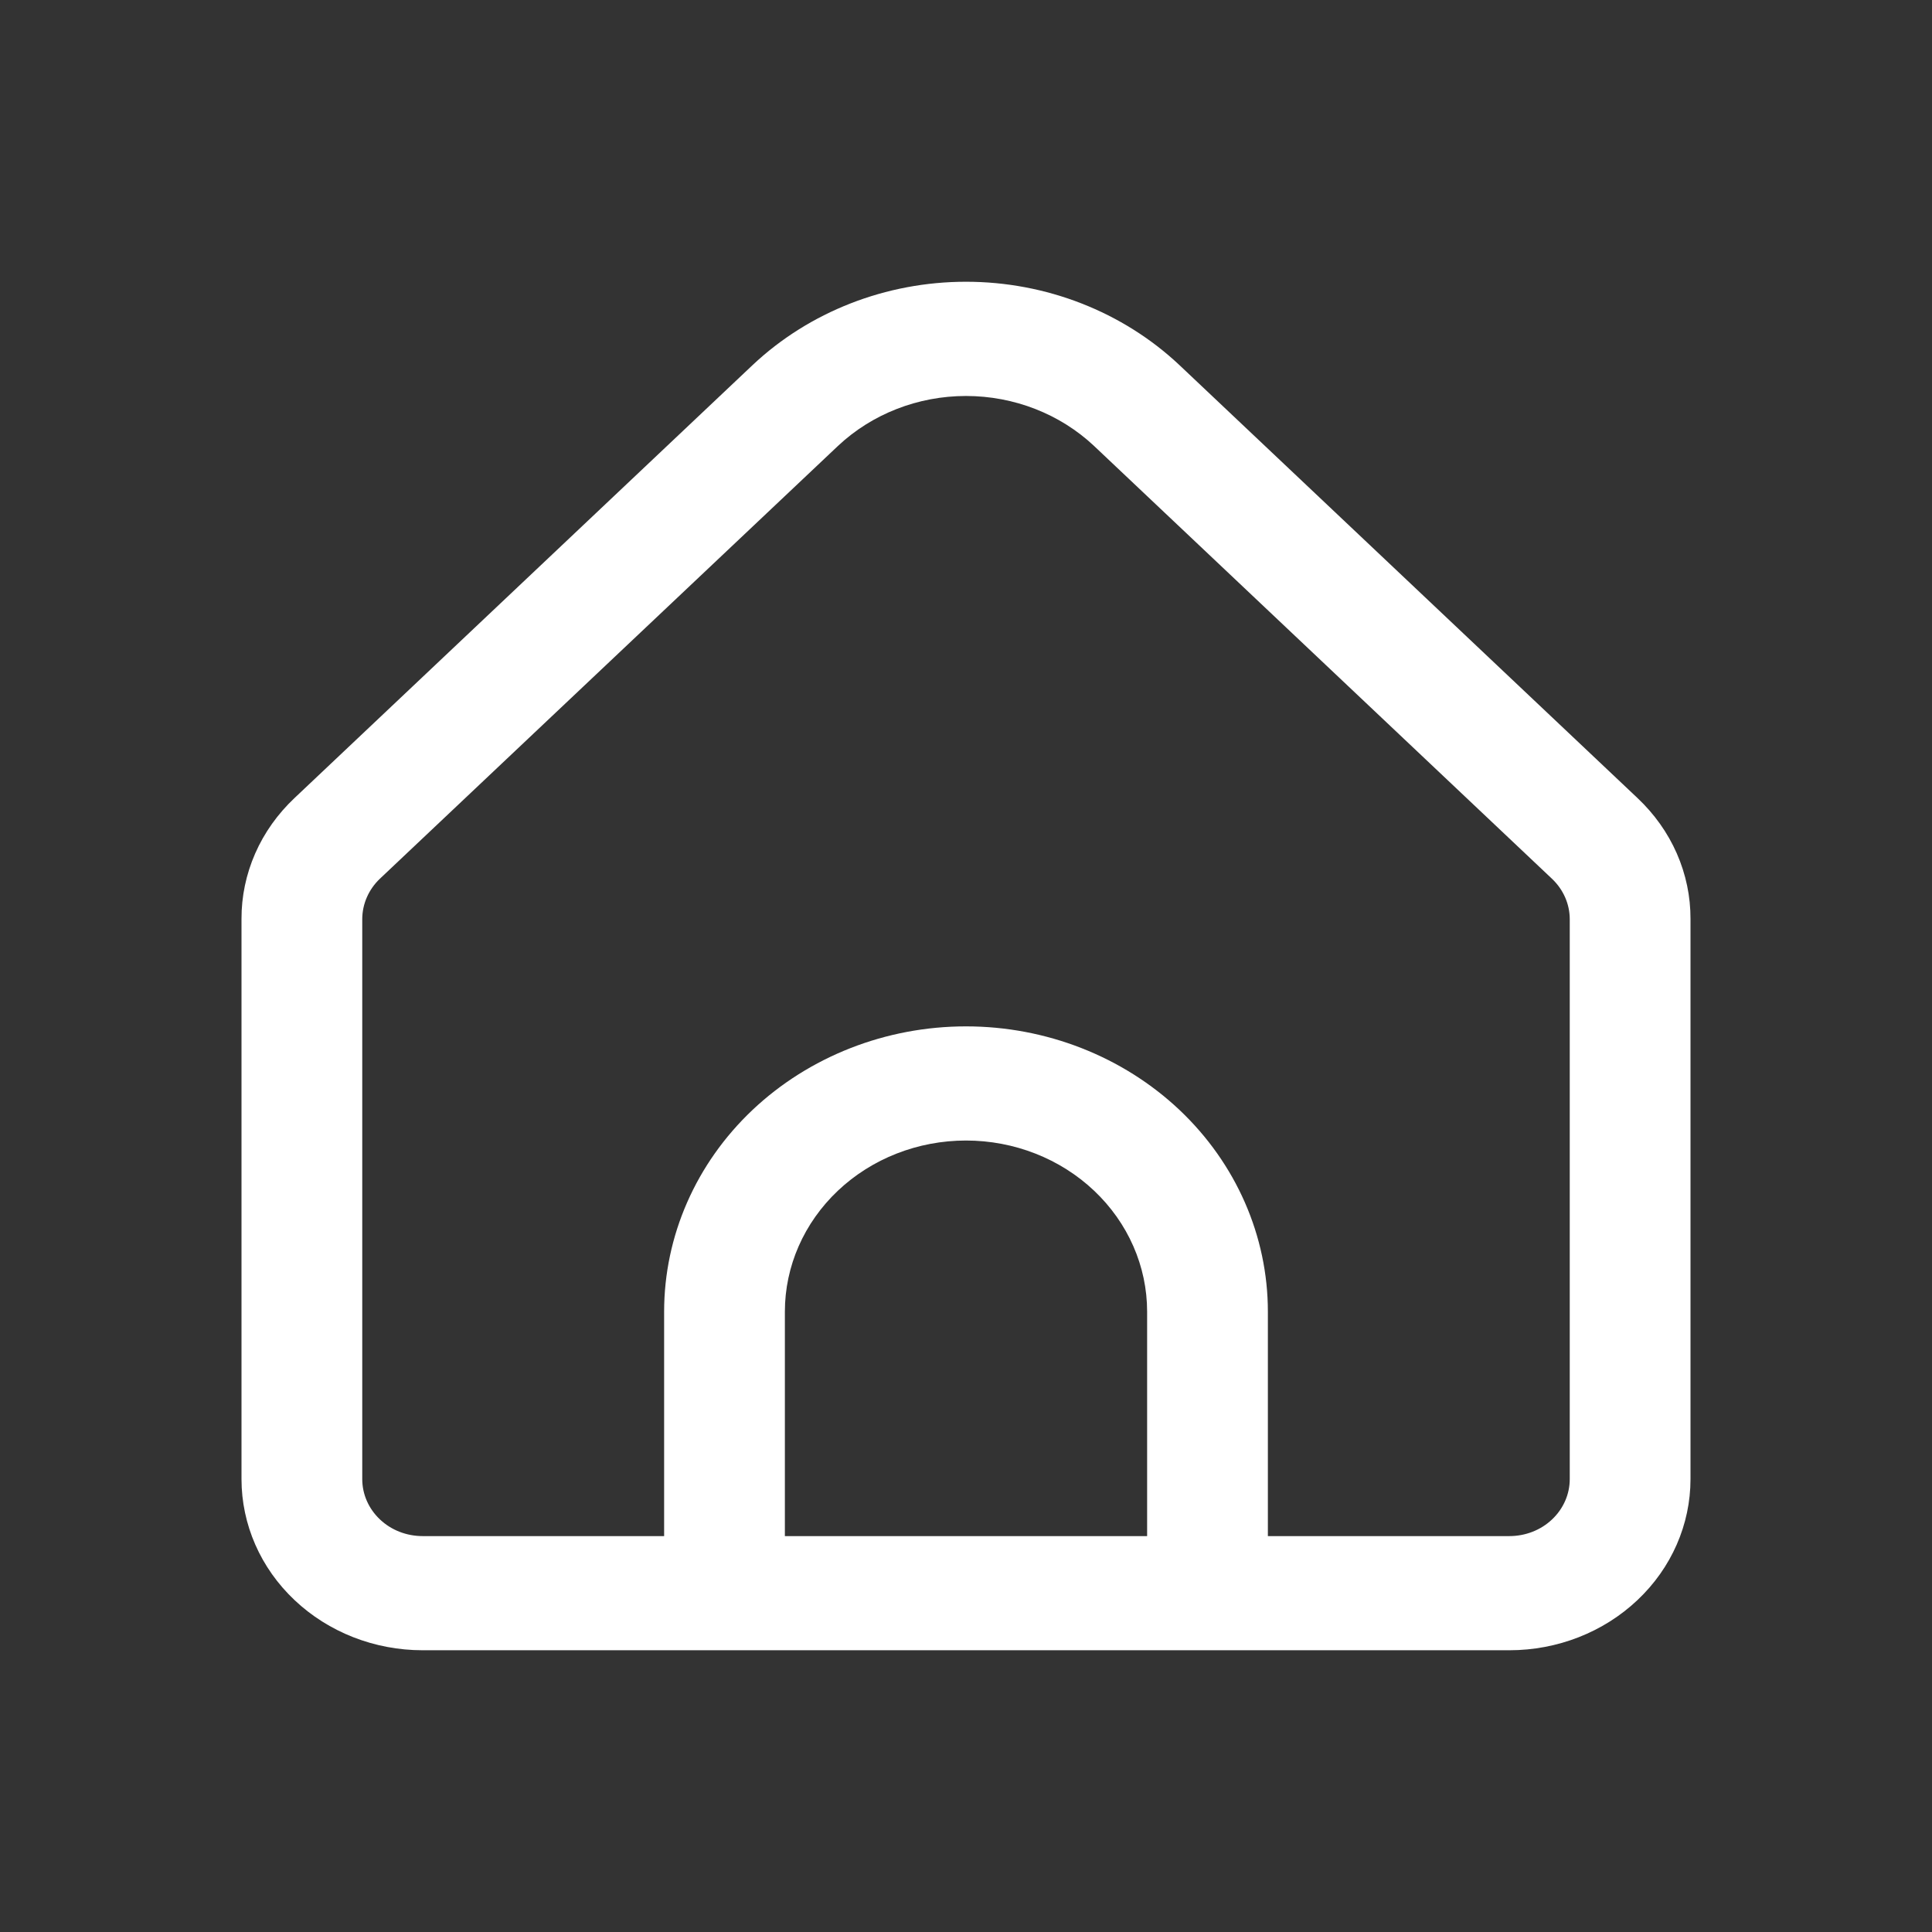 <svg width="24" height="24" viewBox="0 0 24 24" fill="none" xmlns="http://www.w3.org/2000/svg">
<rect x="0" y="0" width="24" height="24" fill="#333333" stroke="none"/>
<path d="M20.341 9.913L14.652 4.536C13.948 3.873 12.994 3.5 12 3.5C11.006 3.5 10.052 3.873 9.348 4.536L3.659 9.913C3.45 10.11 3.283 10.344 3.17 10.602C3.057 10.86 2.999 11.136 3 11.416V18.374C3 18.938 3.237 19.479 3.659 19.877C4.081 20.276 4.653 20.5 5.25 20.5H18.75C19.347 20.5 19.919 20.276 20.341 19.877C20.763 19.479 21 18.938 21 18.374V11.416C21.001 11.136 20.943 10.86 20.83 10.602C20.717 10.344 20.55 10.11 20.341 9.913ZM14.25 19.082H9.75V16.294C9.75 15.73 9.987 15.19 10.409 14.791C10.831 14.392 11.403 14.168 12 14.168C12.597 14.168 13.169 14.392 13.591 14.791C14.013 15.19 14.25 15.73 14.25 16.294V19.082ZM19.5 18.374C19.5 18.562 19.421 18.742 19.28 18.875C19.14 19.008 18.949 19.082 18.75 19.082H15.75V16.294C15.75 15.354 15.355 14.453 14.652 13.788C13.948 13.124 12.995 12.75 12 12.75C11.005 12.75 10.052 13.124 9.348 13.788C8.645 14.453 8.25 15.354 8.25 16.294V19.082H5.25C5.051 19.082 4.86 19.008 4.72 18.875C4.579 18.742 4.5 18.562 4.5 18.374V11.416C4.501 11.228 4.58 11.048 4.72 10.915L10.409 5.54C10.831 5.143 11.403 4.919 12 4.919C12.597 4.919 13.169 5.143 13.591 5.54L19.28 10.917C19.42 11.05 19.499 11.229 19.5 11.416V18.374Z" fill="white"/>
</svg>
